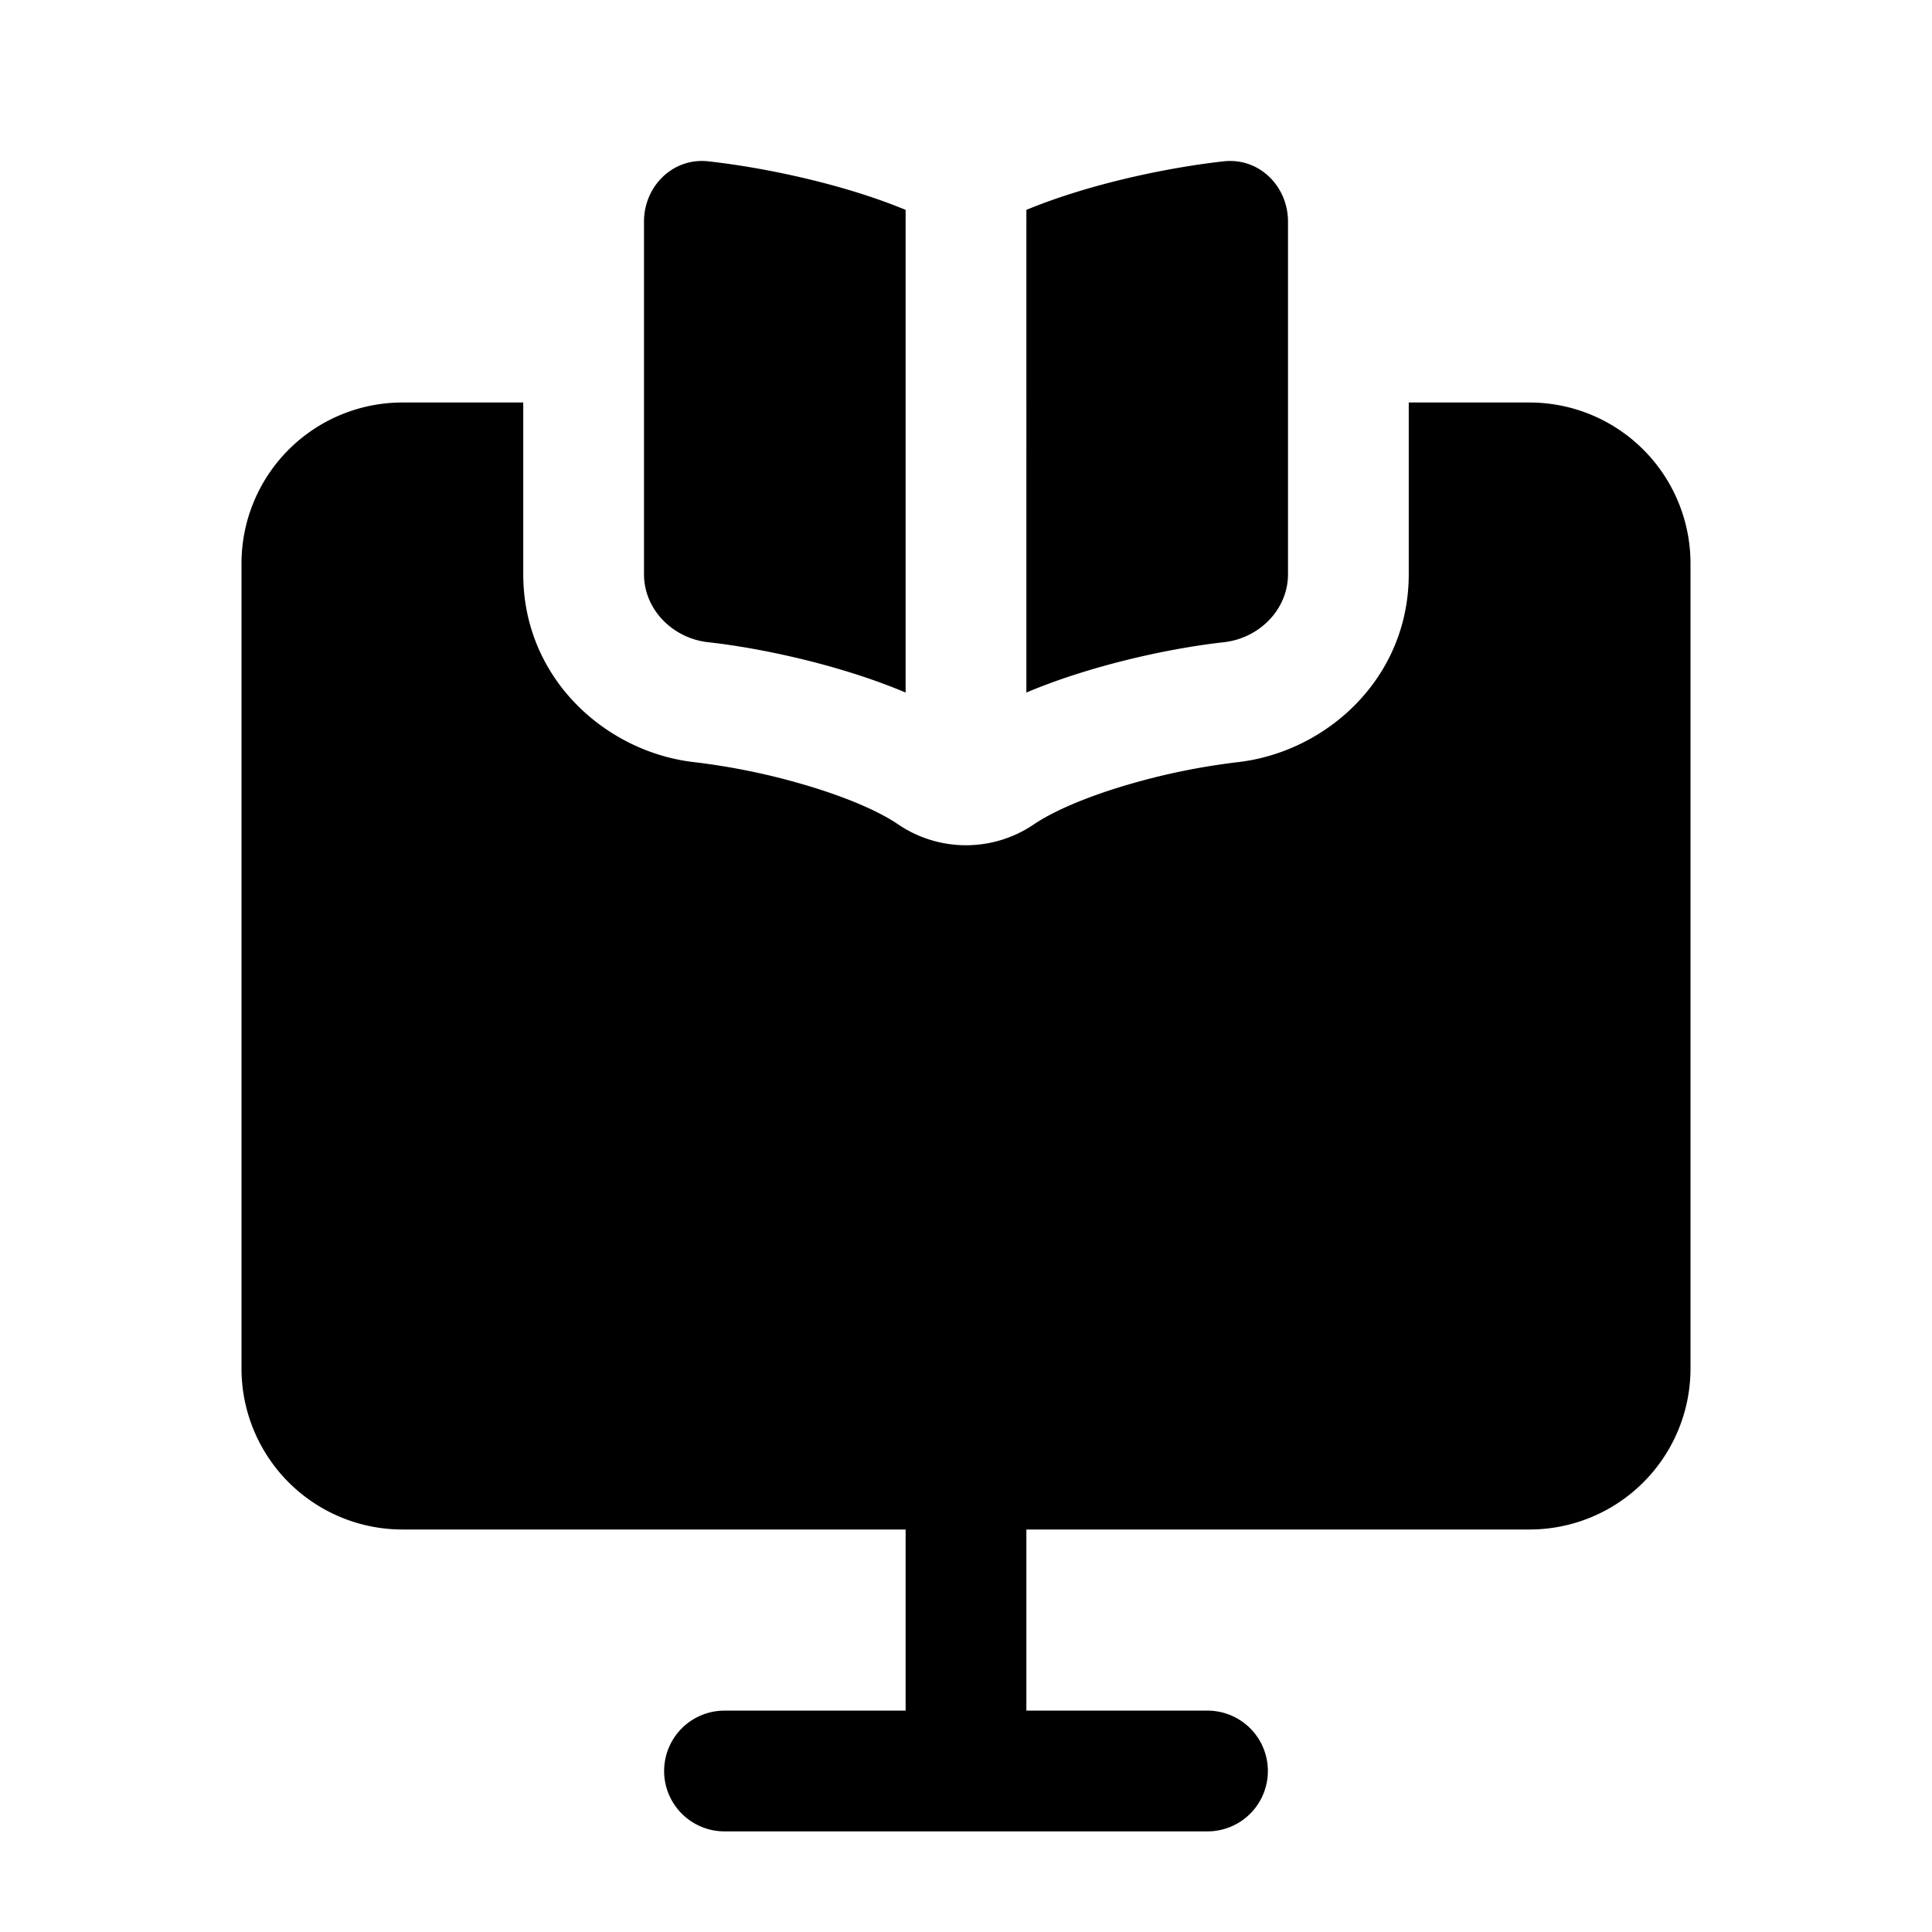 <svg xmlns="http://www.w3.org/2000/svg" width="1em" height="1em" viewBox="0 0 24 24">
  <path fill="currentColor" fill-rule="evenodd" d="M8.798 2.004c.66.073 1.643.269 2.452.603v5.996c-.81-.342-1.791-.552-2.452-.625C8.358 7.93 8 7.573 8 7.133v-4.38c0-.44.359-.797.798-.749Zm6.404 5.974c-.66.073-1.643.283-2.452.625V2.607c.81-.334 1.791-.53 2.452-.603.44-.048.798.309.798.749v4.38c0 .44-.359.797-.798.845ZM6.5 5H5a2 2 0 0 0-2 2v10a2 2 0 0 0 2 2h6.25v2.25H9a.75.75 0 0 0 0 1.5h6a.75.75 0 0 0 0-1.5h-2.25V19H19a2 2 0 0 0 2-2V7a2 2 0 0 0-2-2h-1.5v2.133c0 1.299-1.031 2.215-2.134 2.336a8.355 8.355 0 0 0-1.357.279c-.518.152-.926.33-1.165.492a1.5 1.5 0 0 1-1.688 0c-.239-.163-.647-.34-1.165-.492a8.355 8.355 0 0 0-1.357-.279C7.53 9.348 6.5 8.432 6.5 7.133V5Z" clip-rule="evenodd"/>
</svg>
